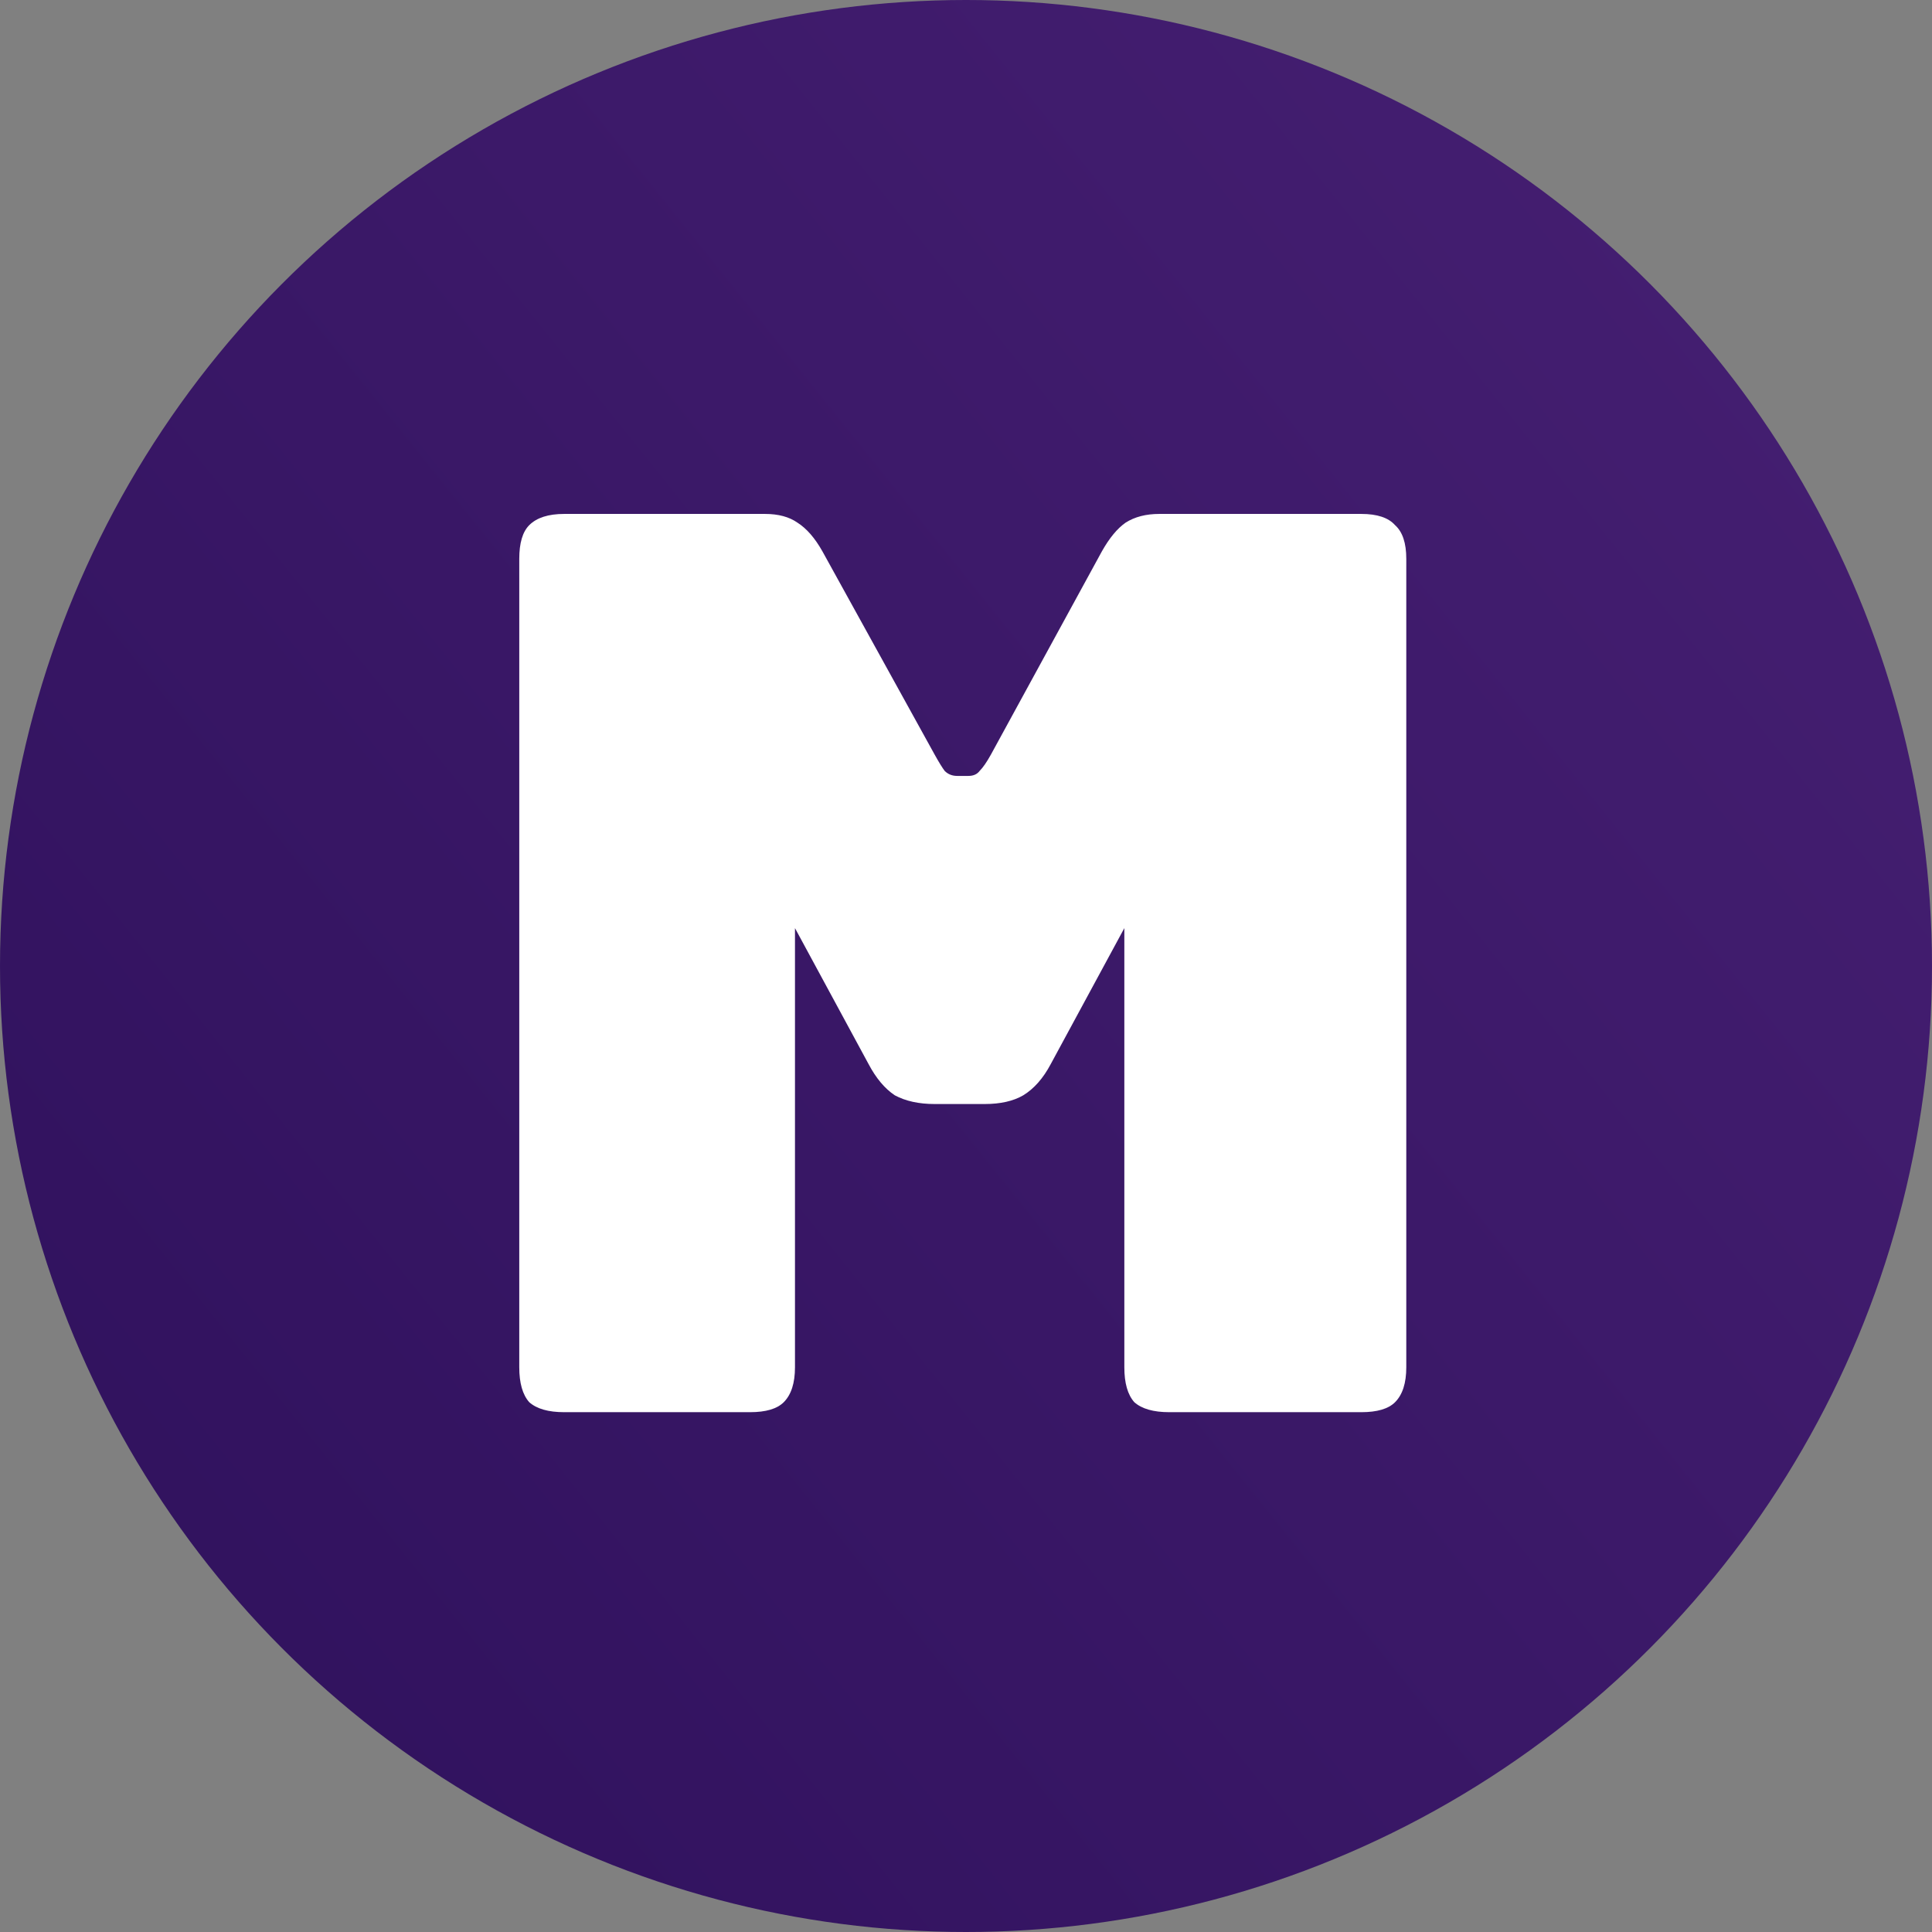 <svg width="223" height="223" viewBox="0 0 223 223" fill="none" xmlns="http://www.w3.org/2000/svg">
<rect x="0" y="0" width="223" height="223" fill="#808080" stroke="none"/>
<circle cx="111.5" cy="111.5" r="111.5" fill="url(#paint0_linear_1_2)"/>
<path d="M86.576 163H65.12C63.296 163 61.952 162.616 61.088 161.848C60.32 160.984 59.936 159.64 59.936 157.816V64.504C59.936 62.68 60.32 61.384 61.088 60.616C61.952 59.752 63.296 59.32 65.12 59.32H88.304C89.84 59.32 91.088 59.656 92.048 60.328C93.104 61 94.064 62.104 94.928 63.64L107.888 87.112C108.368 87.976 108.752 88.6 109.04 88.984C109.424 89.368 109.904 89.56 110.48 89.56H111.776C112.352 89.56 112.784 89.368 113.072 88.984C113.456 88.6 113.888 87.976 114.368 87.112L127.184 63.64C128.048 62.104 128.96 61 129.92 60.328C130.976 59.656 132.272 59.32 133.808 59.32H157.136C158.96 59.32 160.256 59.752 161.024 60.616C161.888 61.384 162.32 62.68 162.32 64.504V157.816C162.32 159.64 161.888 160.984 161.024 161.848C160.256 162.616 158.96 163 157.136 163H134.96C133.136 163 131.792 162.616 130.928 161.848C130.16 160.984 129.776 159.64 129.776 157.816V107.128L121.28 122.824C120.416 124.456 119.36 125.656 118.112 126.424C116.96 127.096 115.472 127.432 113.648 127.432H107.888C106.064 127.432 104.528 127.096 103.28 126.424C102.128 125.656 101.12 124.456 100.256 122.824L91.76 107.128V157.816C91.76 159.64 91.328 160.984 90.464 161.848C89.696 162.616 88.4 163 86.576 163Z" fill="white"/>
<defs>
<linearGradient id="paint0_linear_1_2" x1="399.699" y1="-203.673" x2="-246.233" y2="314.619" gradientUnits="userSpaceOnUse">
<stop stop-color="#5B2D87"/>
<stop offset="1" stop-color="#1B0449"/>
</linearGradient>
</defs>
</svg>
